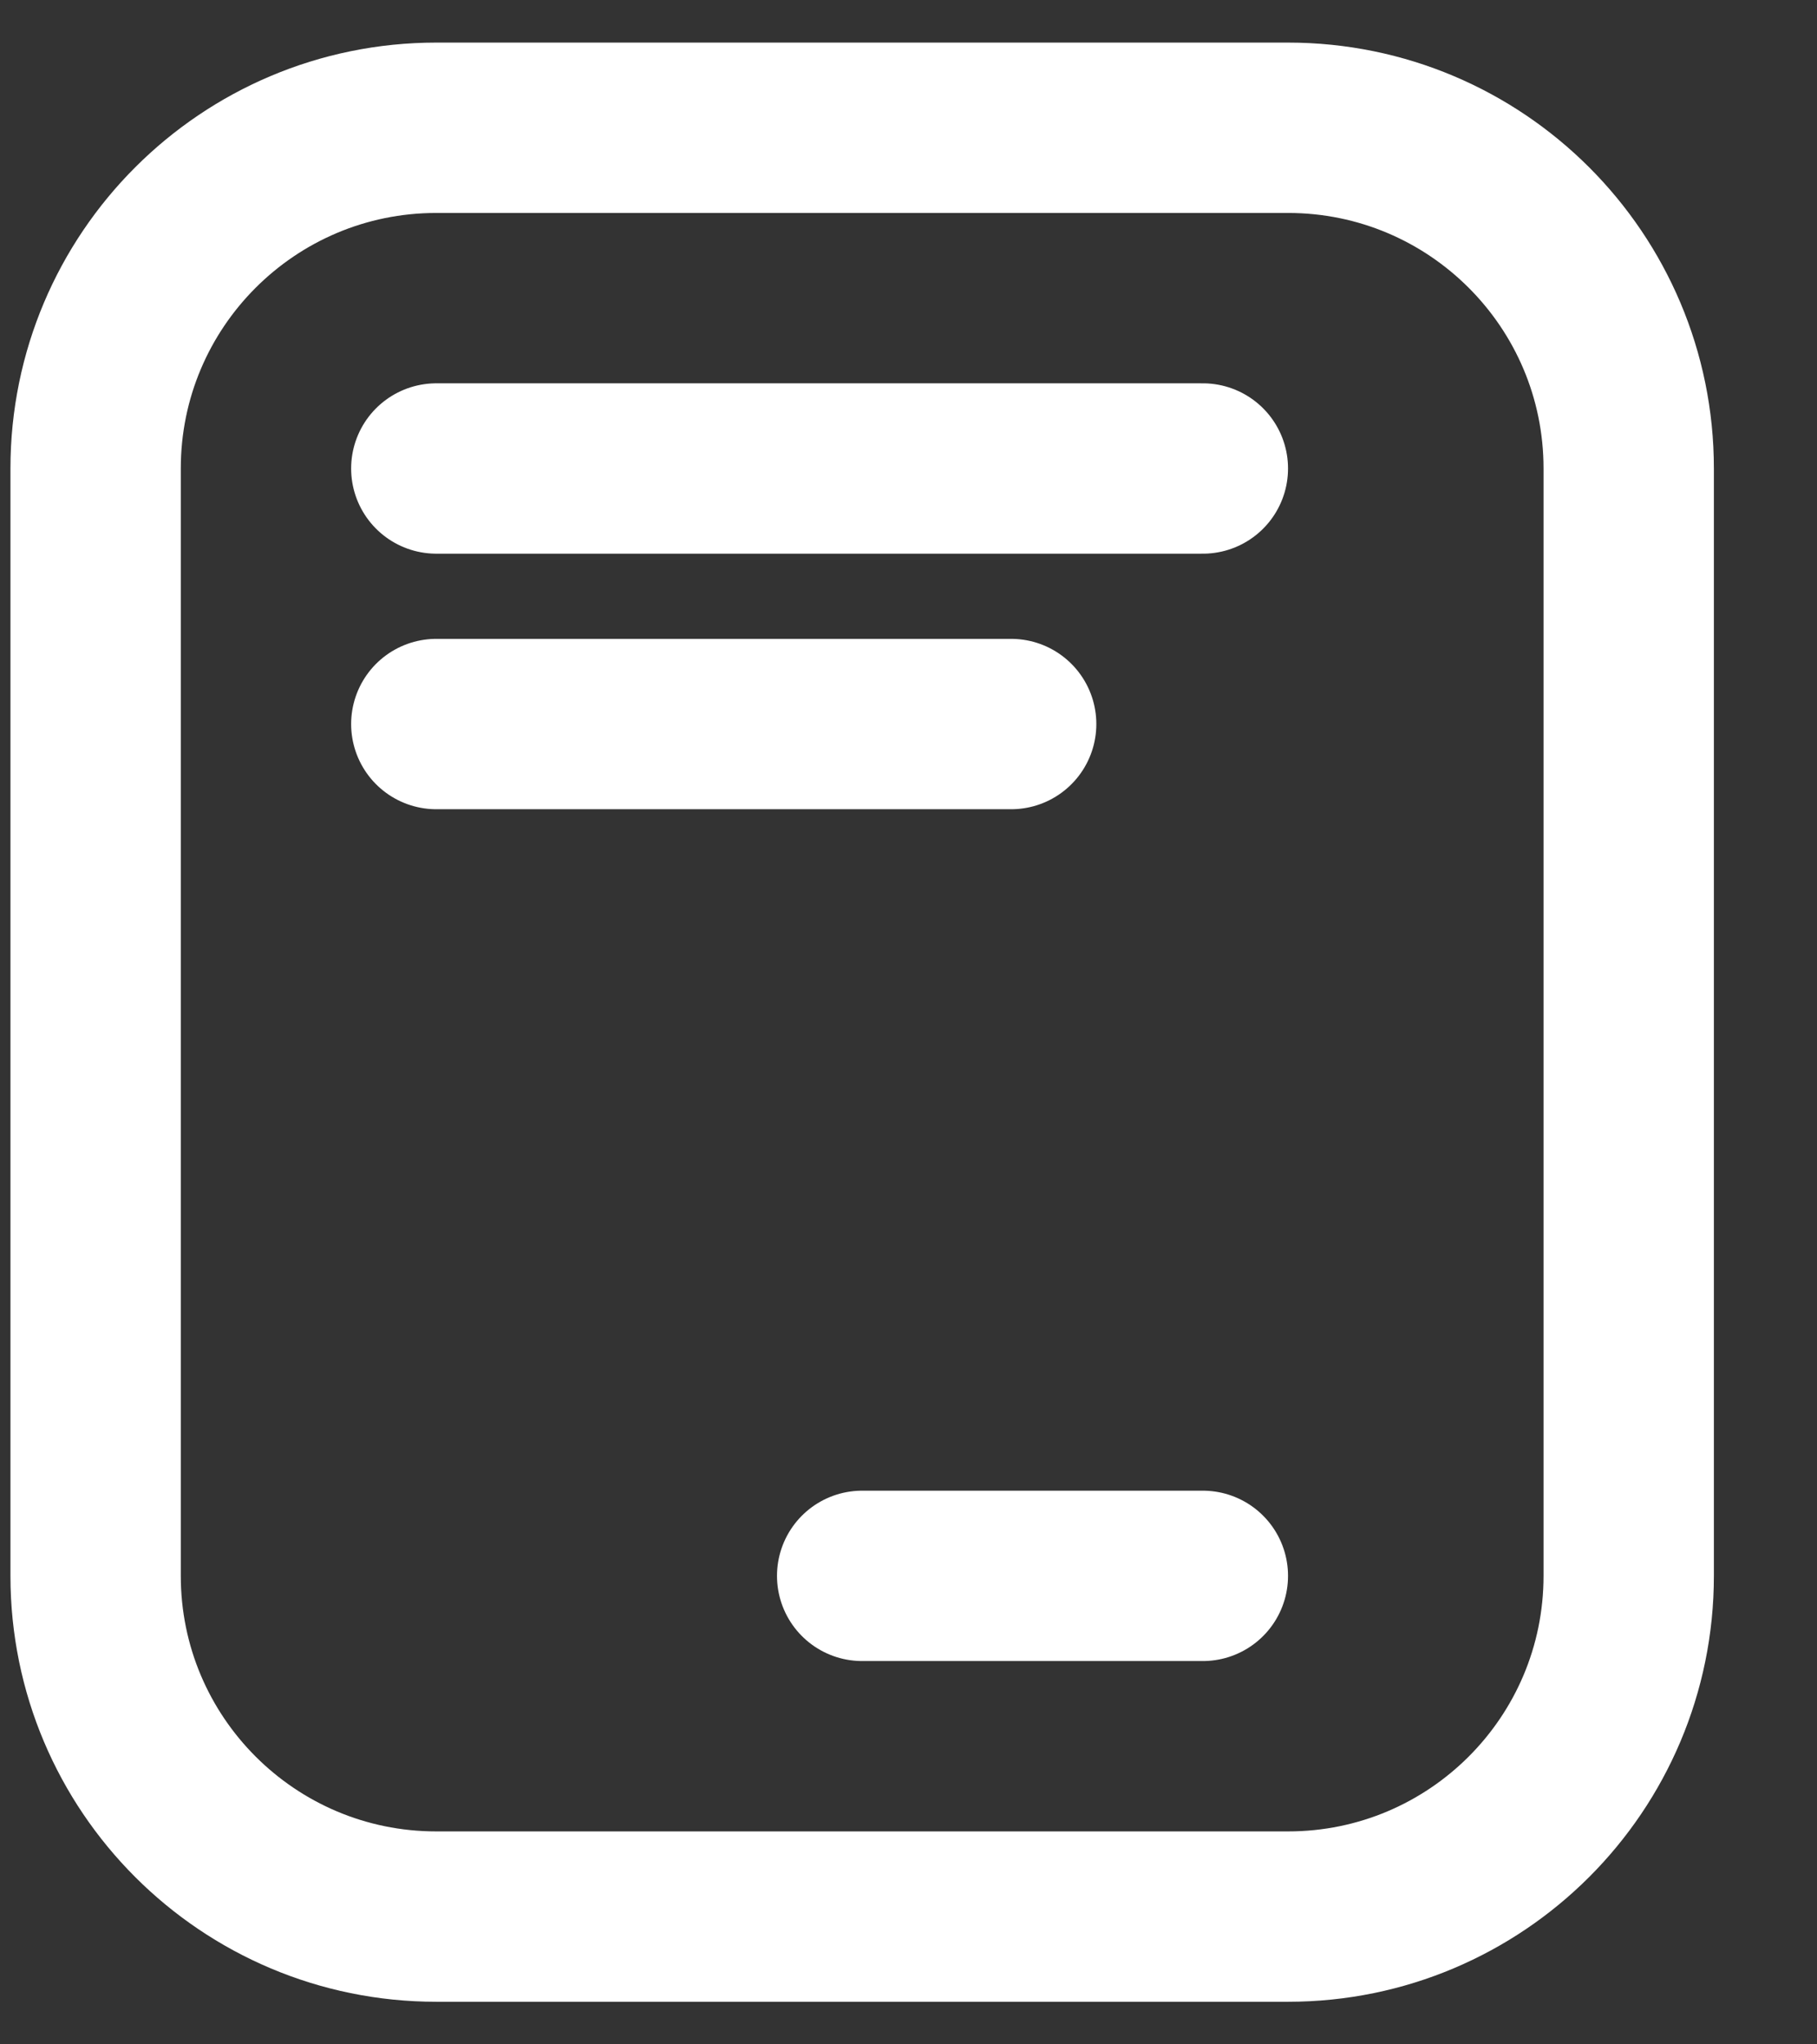<svg width="16" height="18" viewBox="0 0 16 18" fill="none" xmlns="http://www.w3.org/2000/svg">
<rect x="0" y="0" width="16" height="18" fill="#333333" stroke="none"/>
<path d="M0.842 4.125C0.842 2.468 2.185 1.125 3.842 1.125H11.342C12.999 1.125 14.342 2.468 14.342 4.125V13.875C14.342 15.532 12.999 16.875 11.342 16.875H3.842C2.185 16.875 0.842 15.532 0.842 13.875V4.125Z" stroke="white" stroke-width="1.5" stroke-linecap="round"/>
<path d="M3.842 4.125H7.217H10.592" stroke="white" stroke-width="1.5" stroke-linecap="round"/>
<path d="M3.842 6.375H5.529H7.217H8.904" stroke="white" stroke-width="1.5" stroke-linecap="round"/>
<path d="M7.592 13.875H8.592H9.592H10.592" stroke="white" stroke-width="1.5" stroke-linecap="round"/>
</svg>
